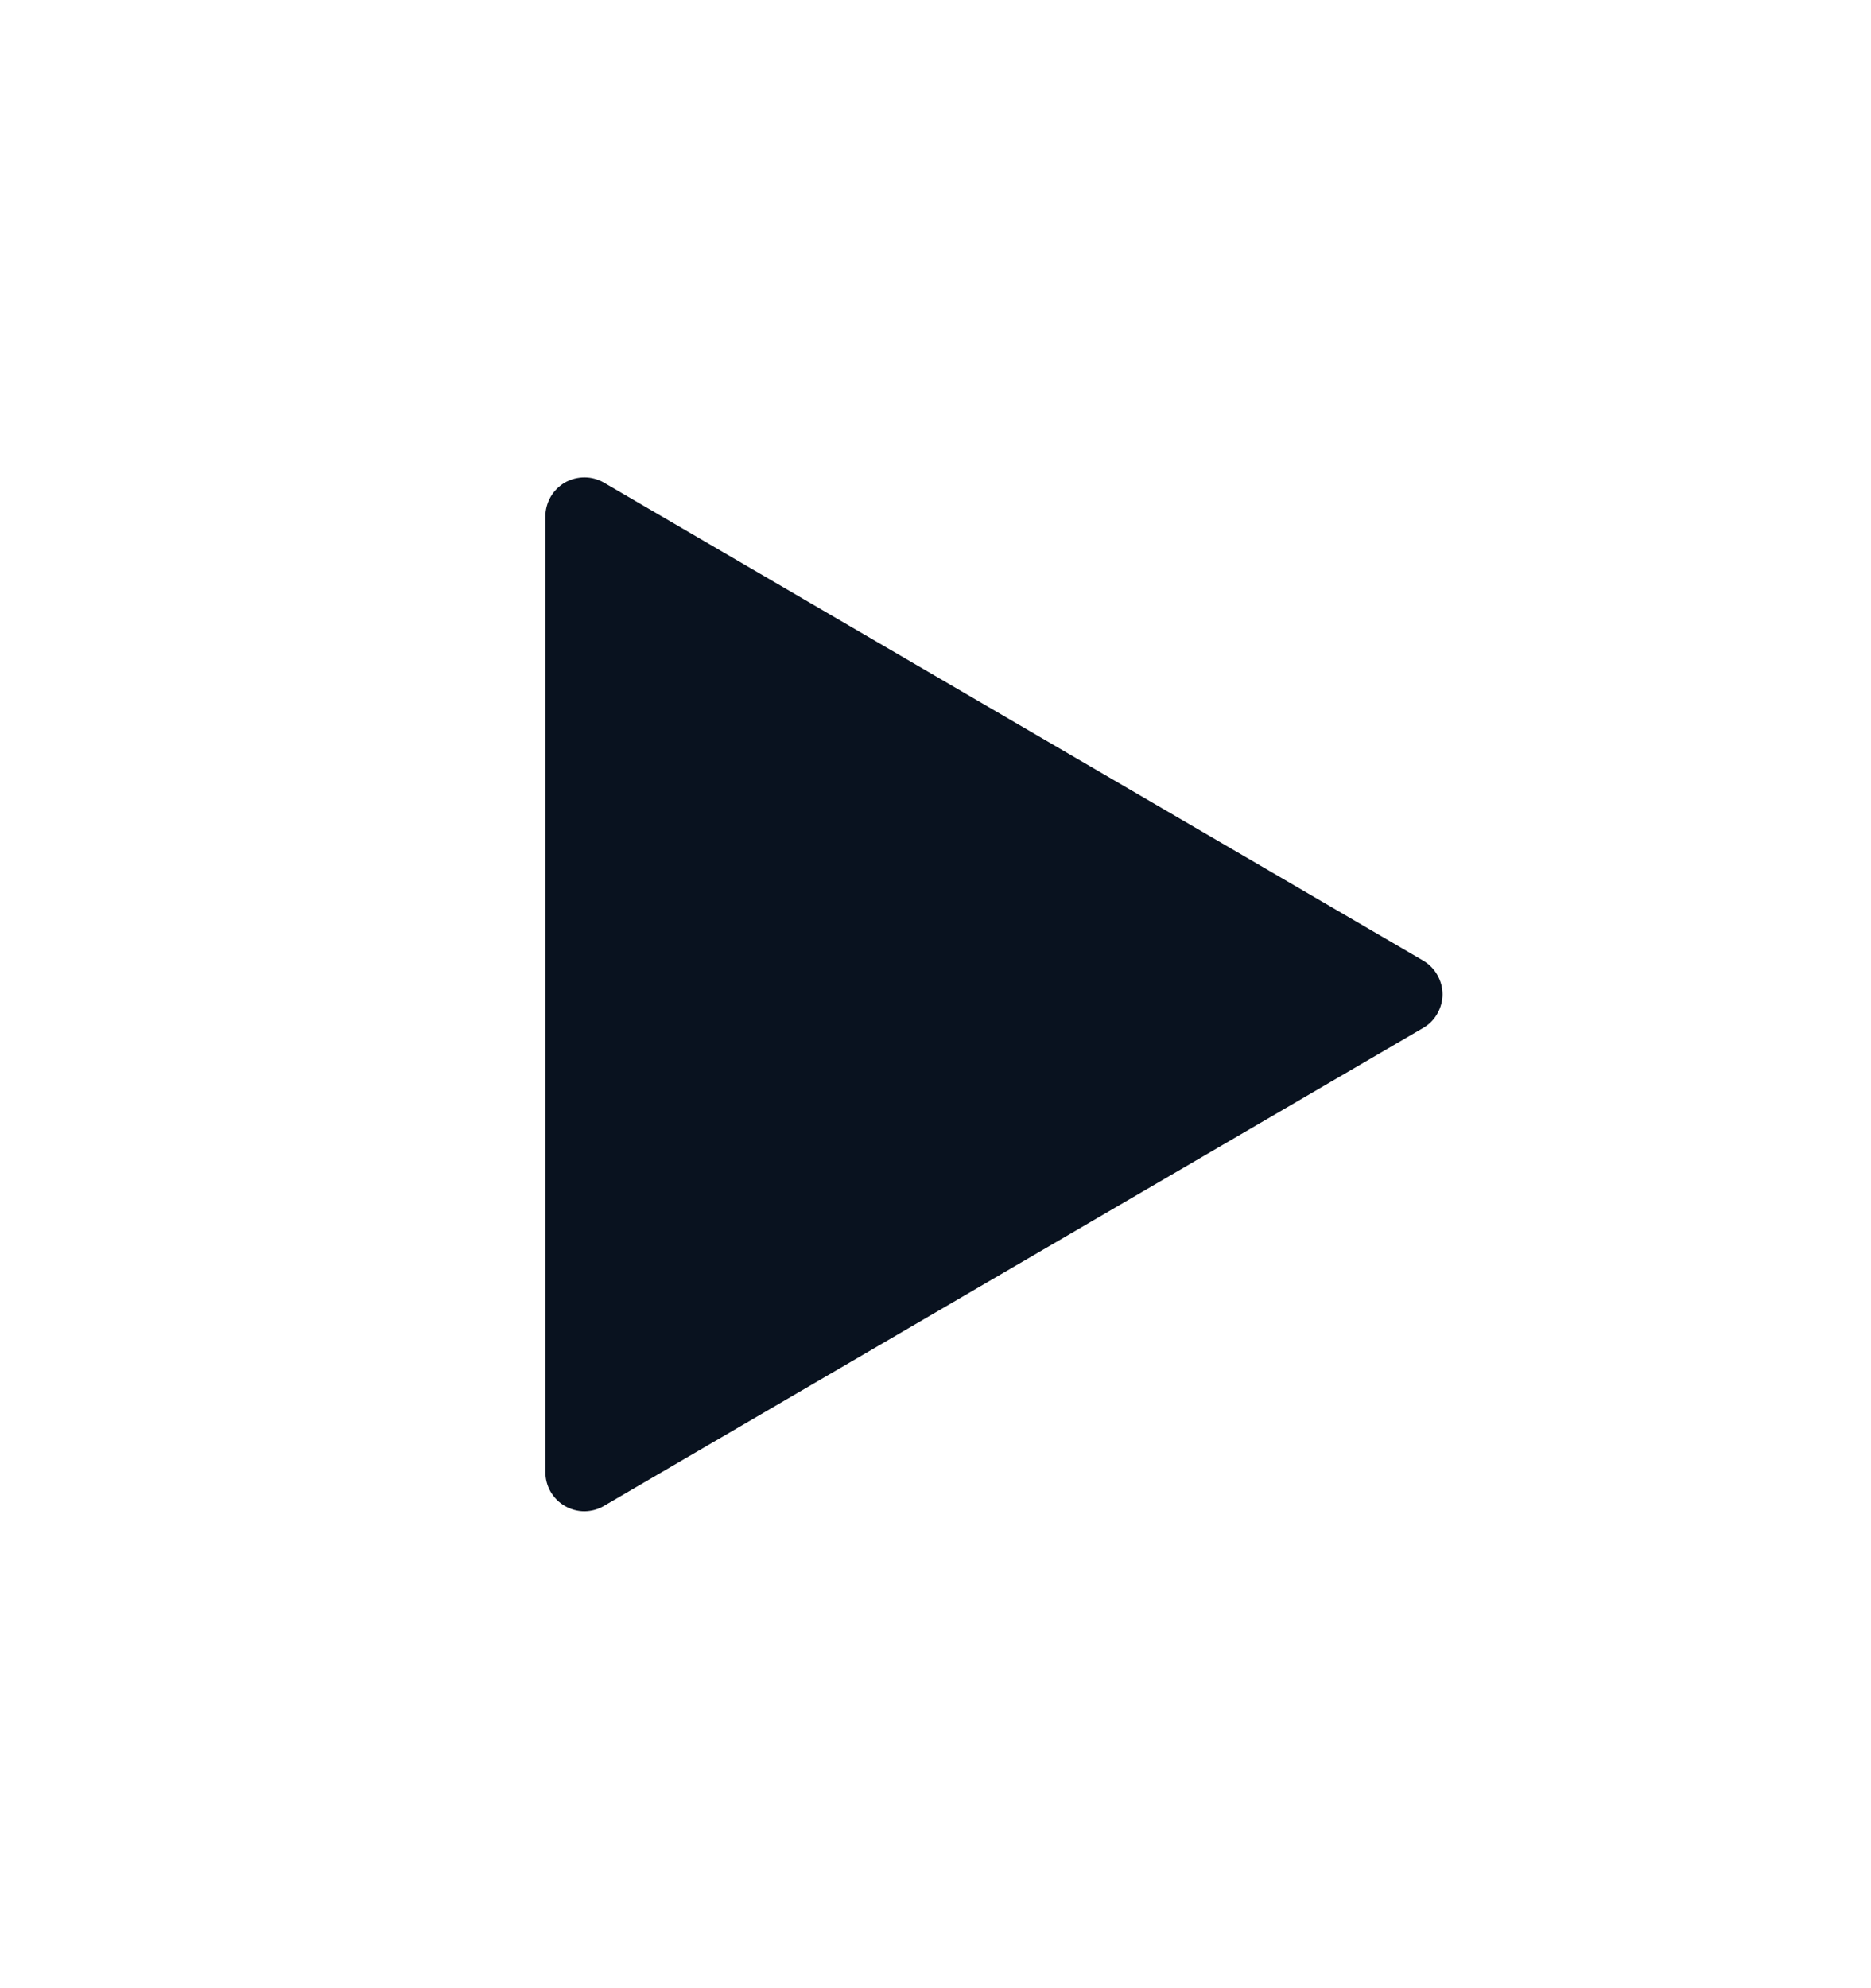 <svg width="16" height="17" viewBox="0 0 16 17" fill="none" xmlns="http://www.w3.org/2000/svg">
<path d="M5.165 4.127L12.171 8.214C12.221 8.244 12.263 8.286 12.291 8.336C12.32 8.386 12.336 8.444 12.336 8.502C12.336 8.56 12.32 8.617 12.291 8.668C12.263 8.718 12.221 8.76 12.171 8.789L5.165 12.876C5.115 12.906 5.057 12.921 4.998 12.922C4.939 12.922 4.882 12.906 4.831 12.877C4.78 12.848 4.738 12.805 4.708 12.754C4.679 12.703 4.664 12.646 4.664 12.587V4.415C4.664 4.357 4.68 4.299 4.709 4.248C4.738 4.198 4.78 4.156 4.831 4.126C4.882 4.097 4.94 4.082 4.999 4.082C5.057 4.082 5.115 4.098 5.165 4.127Z" fill="#09121F"/>
</svg>
